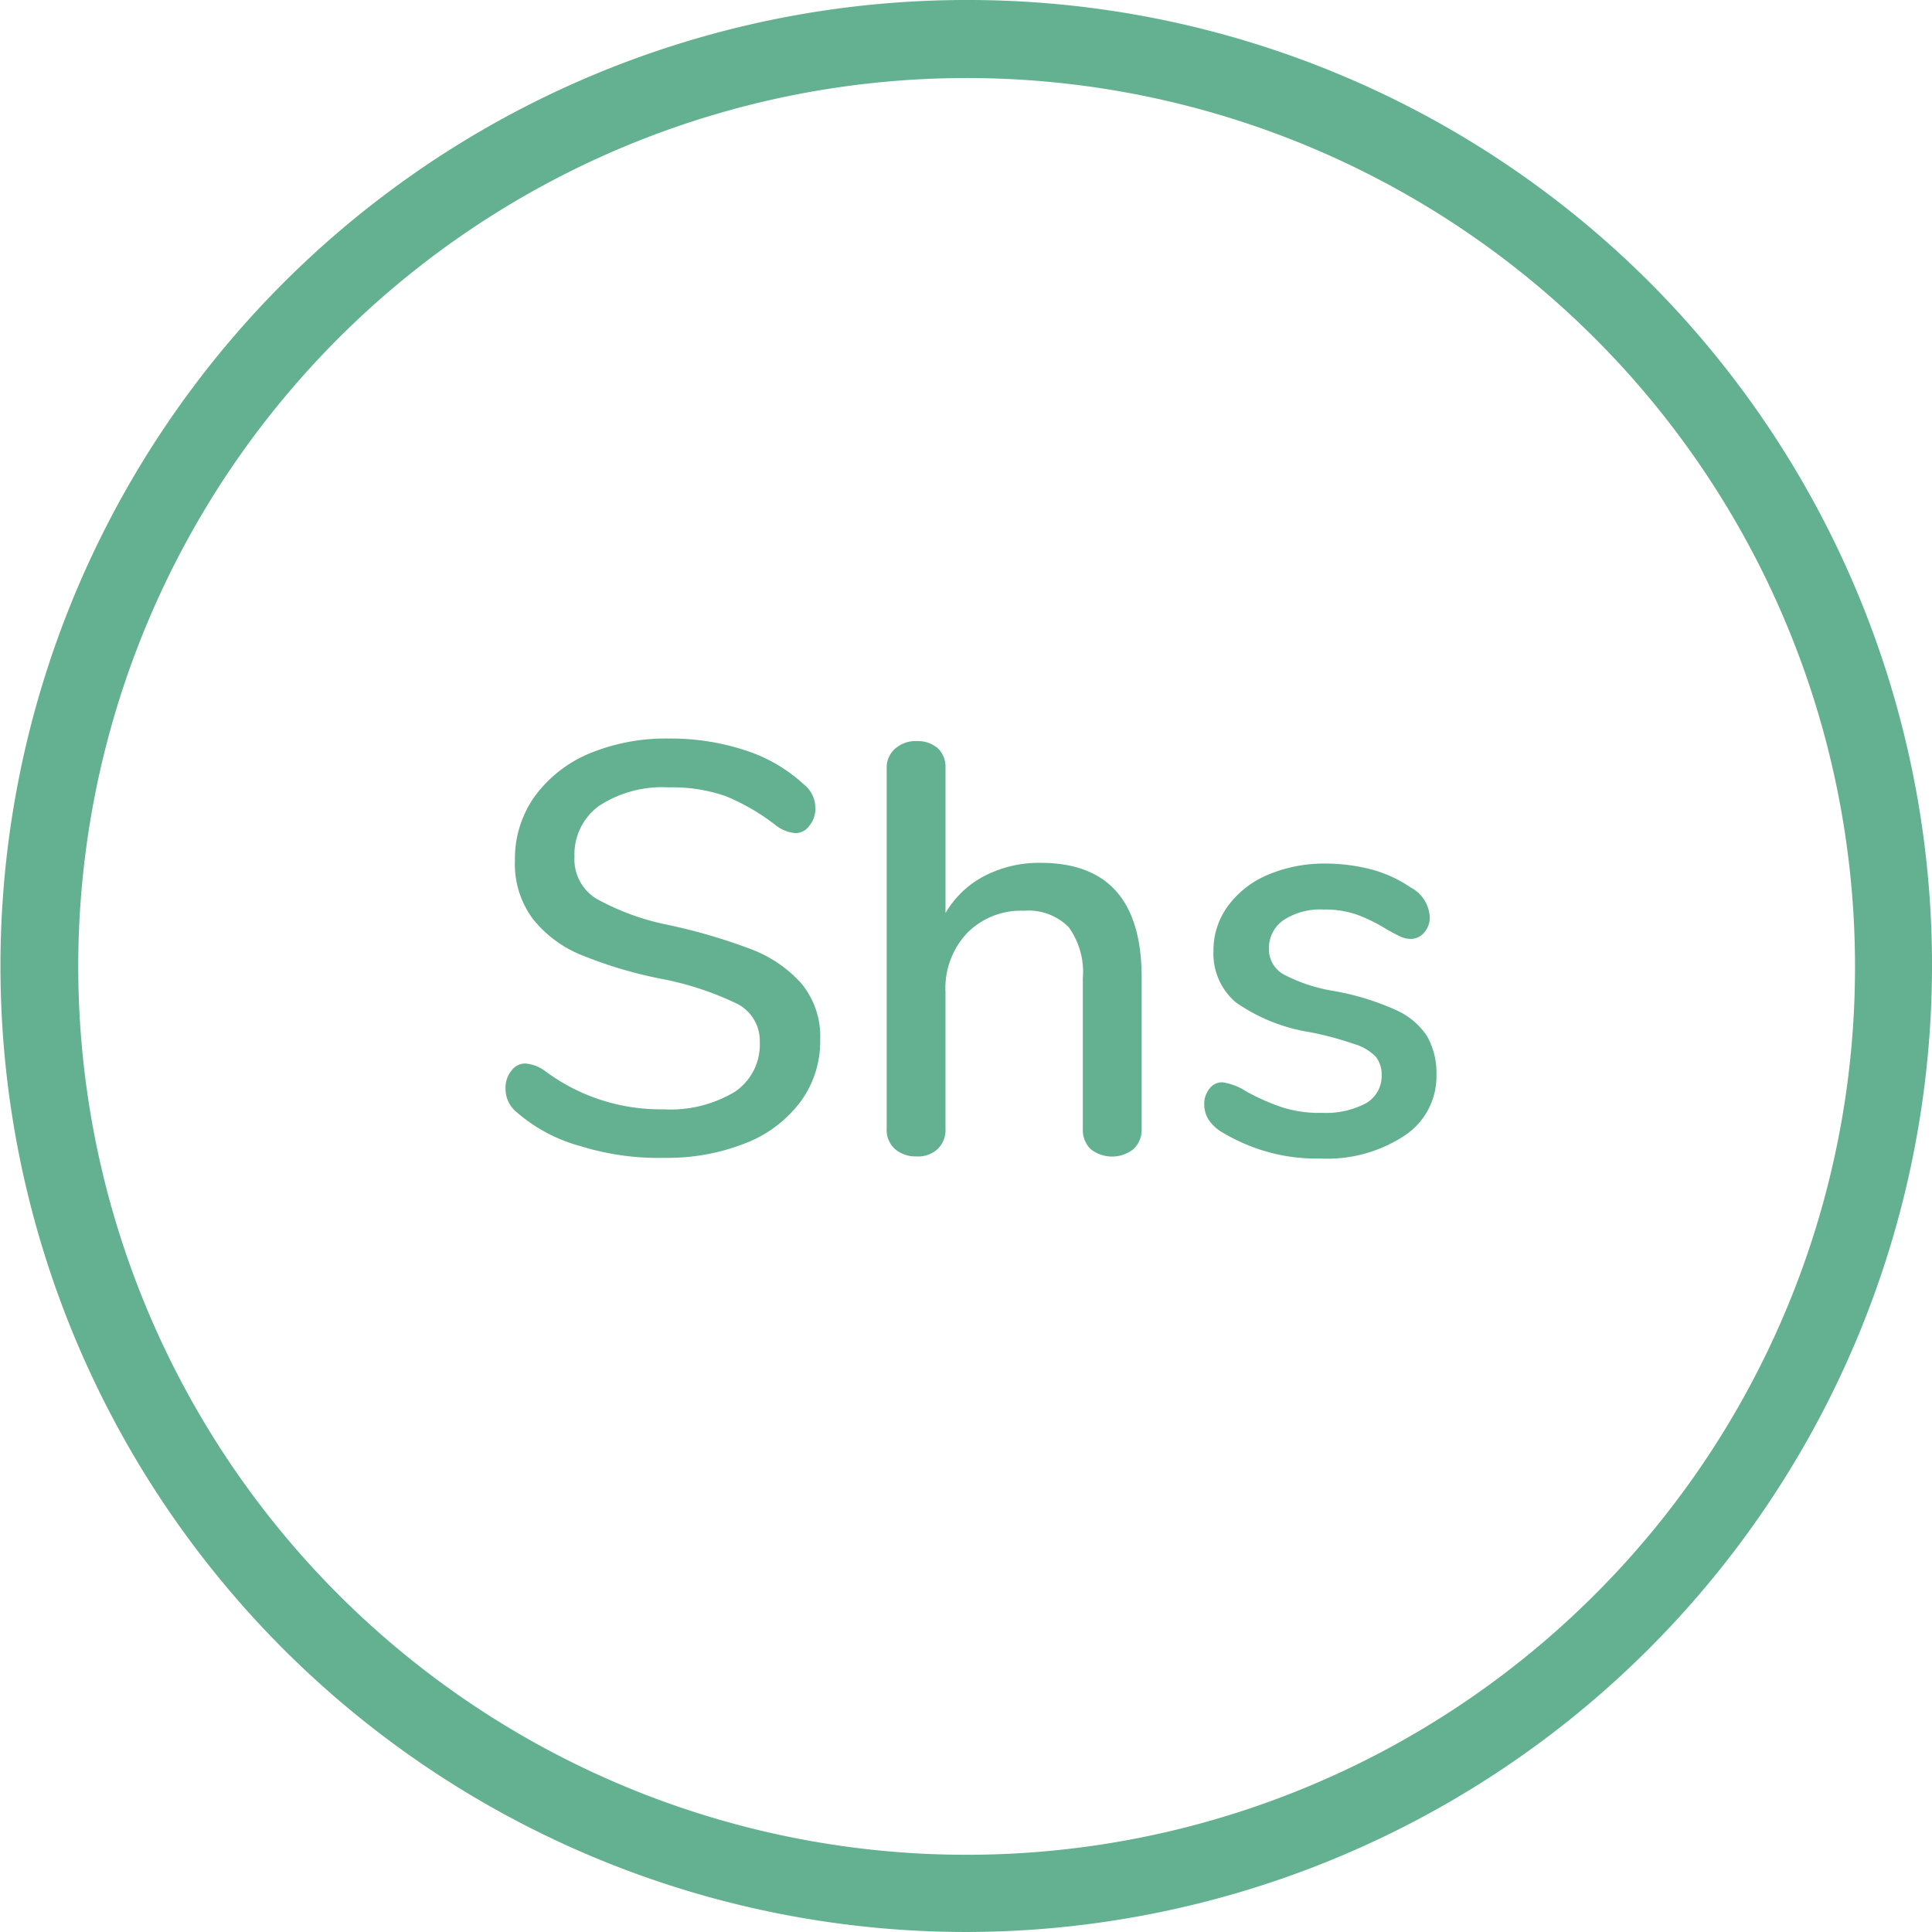 <svg xmlns="http://www.w3.org/2000/svg" viewBox="0 0 233.701 233.7">
  <defs>
    <style>
      .cls-1 {
        fill: #63b190;
      }
    </style>
  </defs>
  <g id="Group_1747" data-name="Group 1747" transform="translate(950.15 -72)">
    <path id="Path_709" data-name="Path 709" class="cls-1" d="M199.6,34.208A116.627,116.627,0,0,0,116.955,0h0a116.85,116.85,0,1,0-.1,233.7h0A116.948,116.948,0,0,0,199.6,34.208ZM192.9,192.9a107.461,107.461,0,1,1,31.488-75.947A107.2,107.2,0,0,1,192.9,192.9Z" transform="translate(-950.15 72)"/>
    <g id="Group_1745" data-name="Group 1745">
      <g id="changePayments" transform="translate(-1289.11 -307.999)">
        <path id="Path_1511" data-name="Path 1511" class="cls-1" d="M135.248,234.9a19.5,19.5,0,0,1-7.7-4.1,3.6,3.6,0,0,1-1.343-2.882,3.223,3.223,0,0,1,.72-2.149,2.049,2.049,0,0,1,1.665-.857,4.652,4.652,0,0,1,2.385.9,23.3,23.3,0,0,0,14.32,4.639,15.131,15.131,0,0,0,8.646-2.117,6.879,6.879,0,0,0,3.016-6.033,5.012,5.012,0,0,0-2.791-4.639,37,37,0,0,0-9.006-2.971,52,52,0,0,1-9.726-2.882,14.328,14.328,0,0,1-5.944-4.413,11.12,11.12,0,0,1-2.149-7.07,12.941,12.941,0,0,1,2.342-7.655,15.681,15.681,0,0,1,6.573-5.224,24.194,24.194,0,0,1,9.635-1.845,28.958,28.958,0,0,1,9.232,1.4,19.1,19.1,0,0,1,7.158,4.142,3.64,3.64,0,0,1,1.4,2.882,3.178,3.178,0,0,1-.72,2.117,2.058,2.058,0,0,1-1.711.9,4.54,4.54,0,0,1-2.3-.9,25.789,25.789,0,0,0-6.079-3.556,19.412,19.412,0,0,0-6.89-1.074,13.968,13.968,0,0,0-8.421,2.205,7.223,7.223,0,0,0-3.016,6.178,5.582,5.582,0,0,0,2.657,5.087,30.026,30.026,0,0,0,8.6,3.151,68.445,68.445,0,0,1,10.041,2.928,15.523,15.523,0,0,1,6.124,4.142,10.025,10.025,0,0,1,2.3,6.8,12.305,12.305,0,0,1-2.342,7.475,15.144,15.144,0,0,1-6.618,5.044,25.611,25.611,0,0,1-9.818,1.8A31.72,31.72,0,0,1,135.248,234.9Z" transform="translate(273.908 283.732)"/>
        <path id="Path_1512" data-name="Path 1512" class="cls-1" d="M259.449,214.9v18.327a3.183,3.183,0,0,1-.991,2.431,4.171,4.171,0,0,1-5.179,0,3.223,3.223,0,0,1-.946-2.431V214.987a9.264,9.264,0,0,0-1.711-6.178,6.844,6.844,0,0,0-5.4-1.982,9.133,9.133,0,0,0-6.89,2.7,9.732,9.732,0,0,0-2.611,7.158v16.525a3.156,3.156,0,0,1-.945,2.431,3.443,3.443,0,0,1-2.568.9,3.83,3.83,0,0,1-2.611-.9,3.1,3.1,0,0,1-.991-2.431V189.636a3.062,3.062,0,0,1,1.037-2.431,3.736,3.736,0,0,1,2.657-.9,3.669,3.669,0,0,1,2.477.854,3.087,3.087,0,0,1,.946,2.342v17.607a11.655,11.655,0,0,1,4.728-4.5,14.374,14.374,0,0,1,6.755-1.577C255.352,201.027,259.449,205.621,259.449,214.9Z" transform="translate(217.609 283.34)"/>
        <path id="Path_1513" data-name="Path 1513" class="cls-1" d="M316.241,251.721a4.946,4.946,0,0,1-1.8-1.612,3.437,3.437,0,0,1-.537-1.88,2.9,2.9,0,0,1,.631-1.88,1.88,1.88,0,0,1,1.612-.766,7.253,7.253,0,0,1,2.882,1.126,27.282,27.282,0,0,0,4.142,1.845,14.665,14.665,0,0,0,5,.72,10.328,10.328,0,0,0,5.313-1.171,3.809,3.809,0,0,0,1.88-3.376,3.454,3.454,0,0,0-.72-2.251,6.028,6.028,0,0,0-2.611-1.531,39.485,39.485,0,0,0-5.4-1.44,21.488,21.488,0,0,1-8.915-3.6,7.733,7.733,0,0,1-2.7-6.213,9.053,9.053,0,0,1,1.757-5.447,11.48,11.48,0,0,1,4.865-3.782,17.462,17.462,0,0,1,7.024-1.343,22.419,22.419,0,0,1,5.493.72,15.423,15.423,0,0,1,4.682,2.149,4.3,4.3,0,0,1,2.342,3.6,2.781,2.781,0,0,1-.674,1.88,2.119,2.119,0,0,1-1.577.766,3.025,3.025,0,0,1-1.26-.269c-.406-.18-.991-.494-1.711-.9a19.92,19.92,0,0,0-3.556-1.757,11.876,11.876,0,0,0-4.1-.631,8.088,8.088,0,0,0-4.773,1.26,4.077,4.077,0,0,0-1.8,3.468,3.492,3.492,0,0,0,1.665,3.062,19.761,19.761,0,0,0,6.213,2.071,31.561,31.561,0,0,1,7.384,2.251,8.823,8.823,0,0,1,3.828,3.151,8.974,8.974,0,0,1,1.171,4.728,8.579,8.579,0,0,1-3.828,7.339,16.985,16.985,0,0,1-10.221,2.791A22,22,0,0,1,316.241,251.721Z" transform="translate(170.726 265.339)"/>
      </g>
    </g>
  </g>
</svg>

